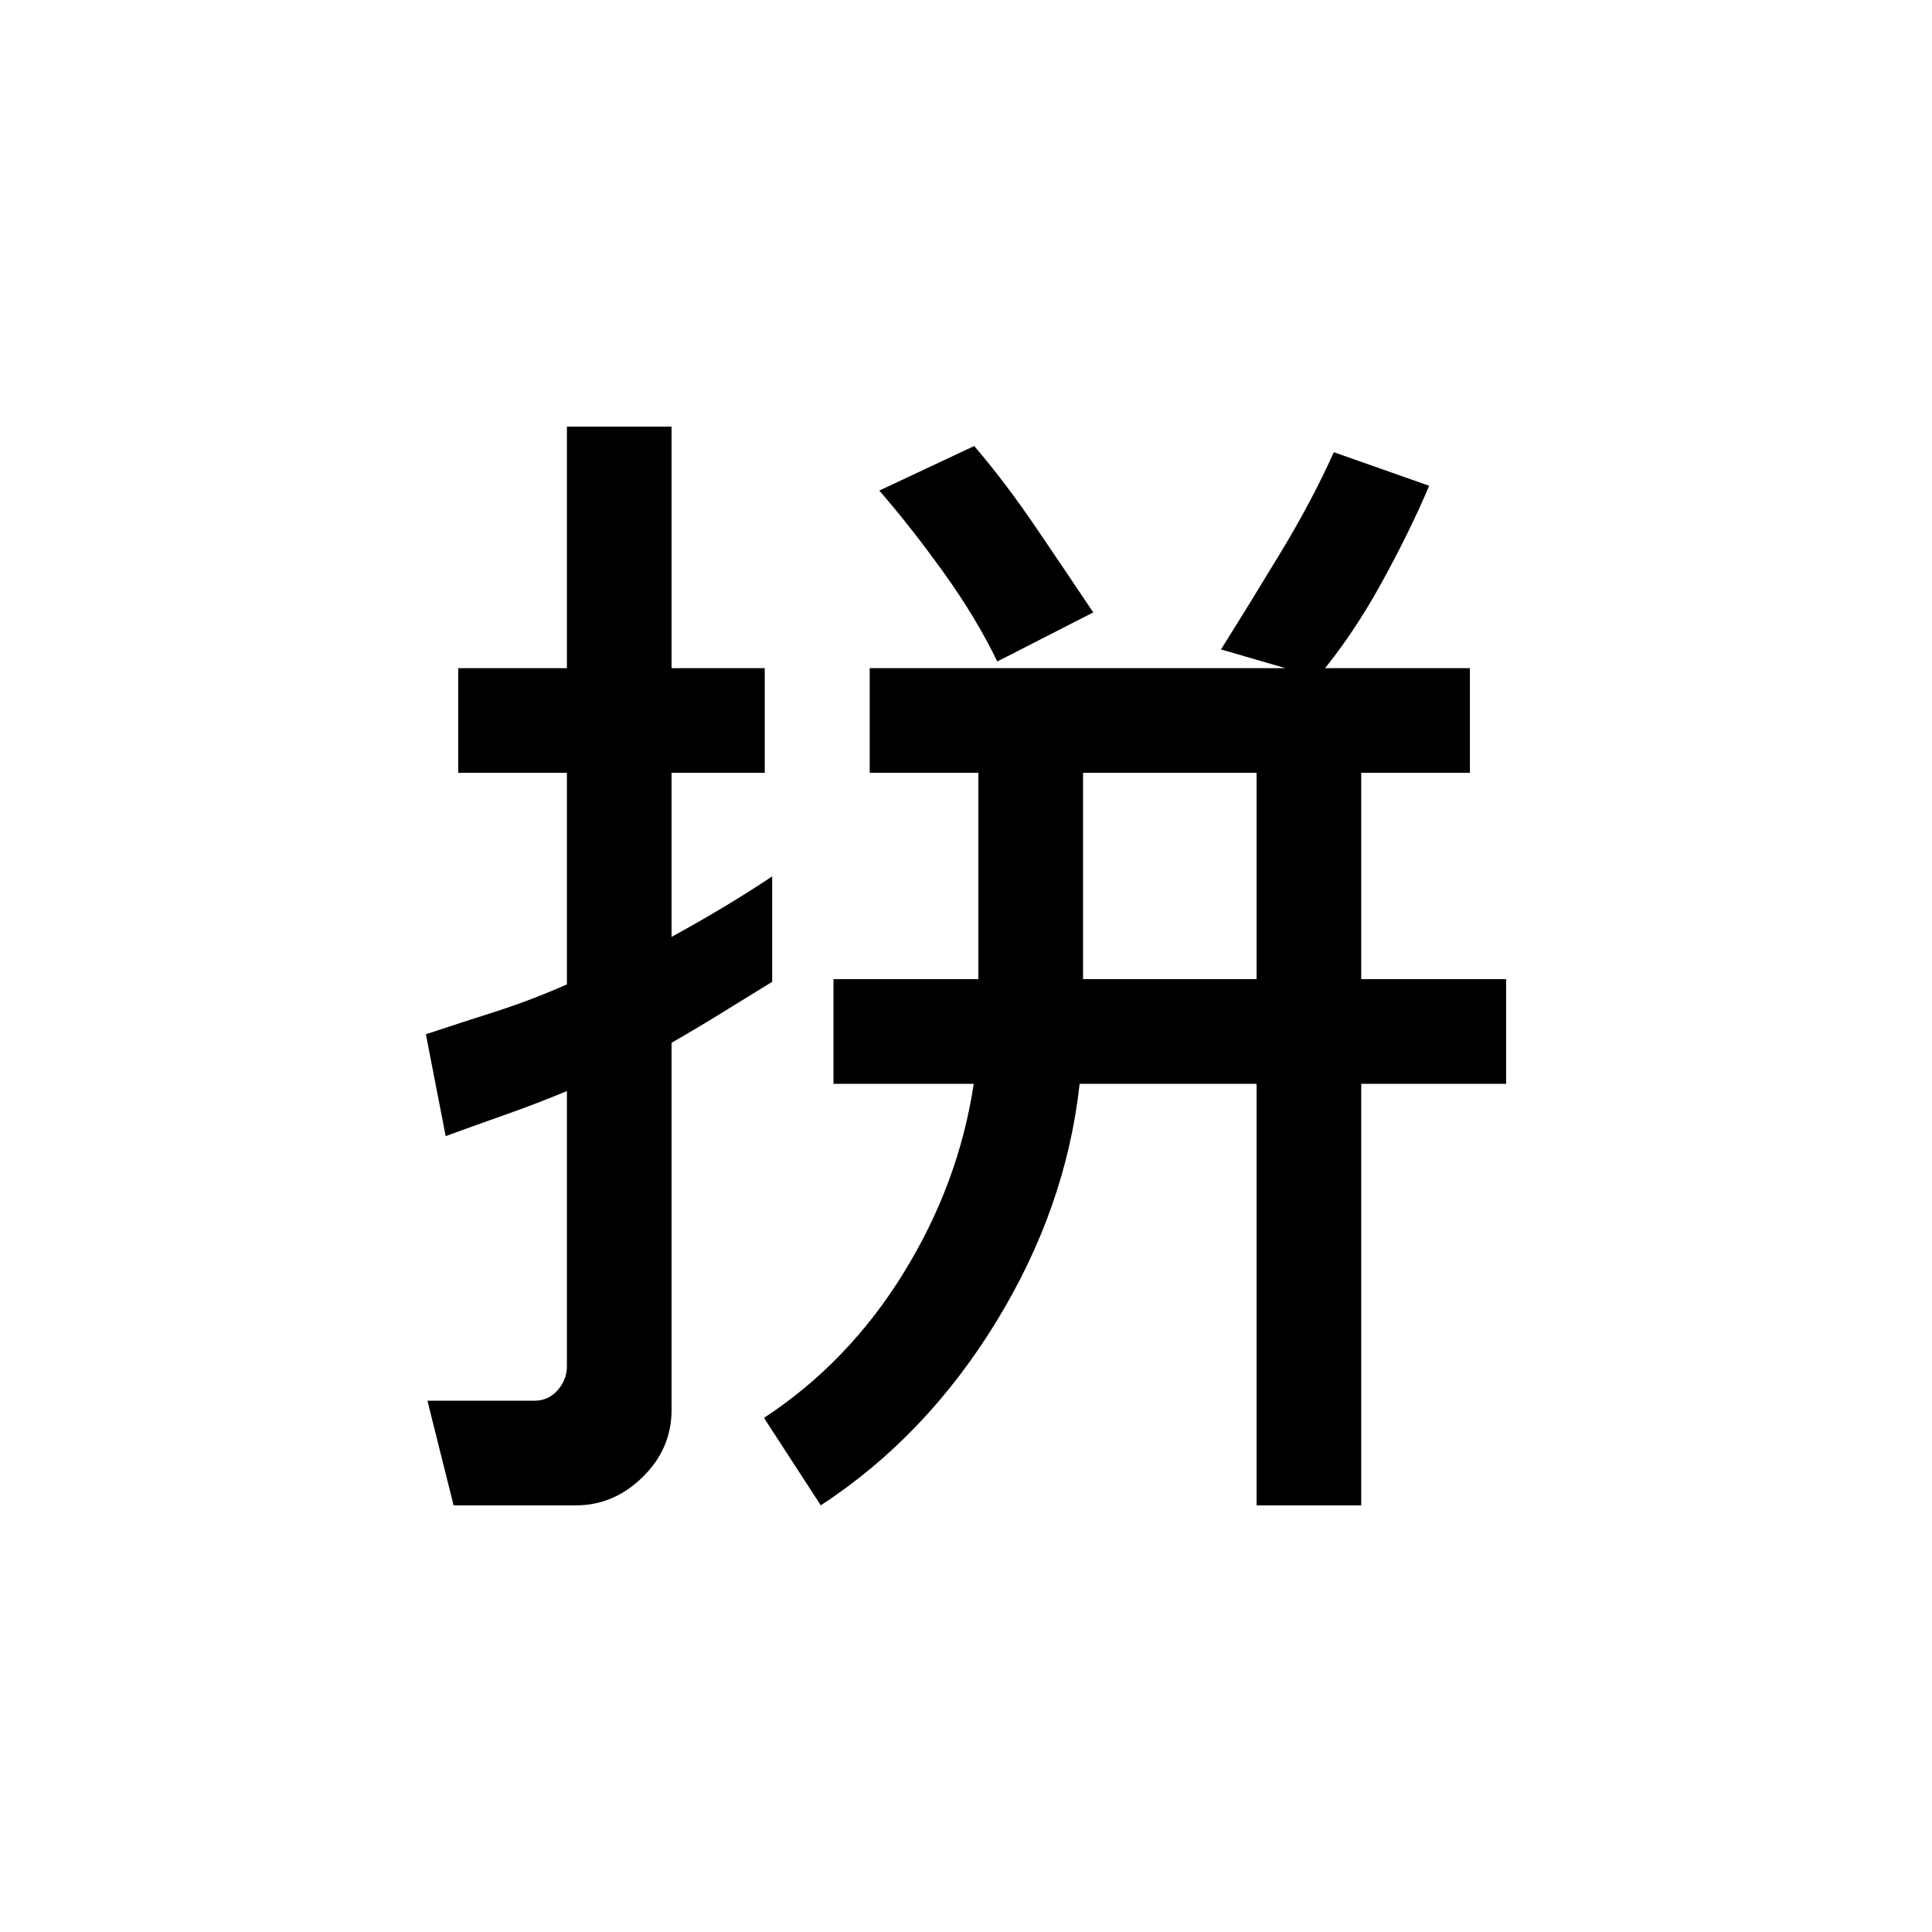 <svg xmlns="http://www.w3.org/2000/svg" viewBox="0 96 960 960"><path d="M538.153 582.539h86.232V480h-86.232v102.539Zm-312.767 261.46-13-51.999h53.231q6.815 0 11.446-5.187 4.631-5.187 4.631-11.975V638.152q-15.266 6.335-30.402 11.667-15.137 5.333-29.839 10.718l-9.836-50.614q17.384-5.769 34.615-11.269t35.462-13.5V480h-54v-51.999h54v-120h51.998v120h46.307V480h-46.307v81.539q13.22-7.231 25.918-14.846 12.697-7.615 24.082-15.231v52.383q-11.769 7.231-24.269 14.962-12.5 7.73-25.731 15.346v182.469q0 19.223-14.342 33.3-14.342 14.077-33.119 14.077h-60.845Zm182.46 0-28.23-43.461q41.81-27.411 69.273-71.857 27.463-44.446 34.958-94.144h-69.693v-51.998h72V480h-54v-51.999h298.229V480h-54v102.539h72v51.998h-72v209.462h-51.998V634.537h-87.924q-6.769 61.847-41.692 118.654-34.923 56.808-86.923 90.808Zm246.768-411.383-47.921-13.922q14.275-22.733 29.726-48.251 15.451-25.517 26.35-49.748l47.383 16.691q-10.077 23.693-24.384 49.5-14.308 25.807-31.154 45.73Zm-159.075-7.923q-10.462-21.692-26.692-44.269-16.231-22.576-31.923-40.653l47.152-22.153q15.462 18.076 30.603 40.37 15.141 22.293 28.551 42.321l-47.691 24.384Z"/></svg>
